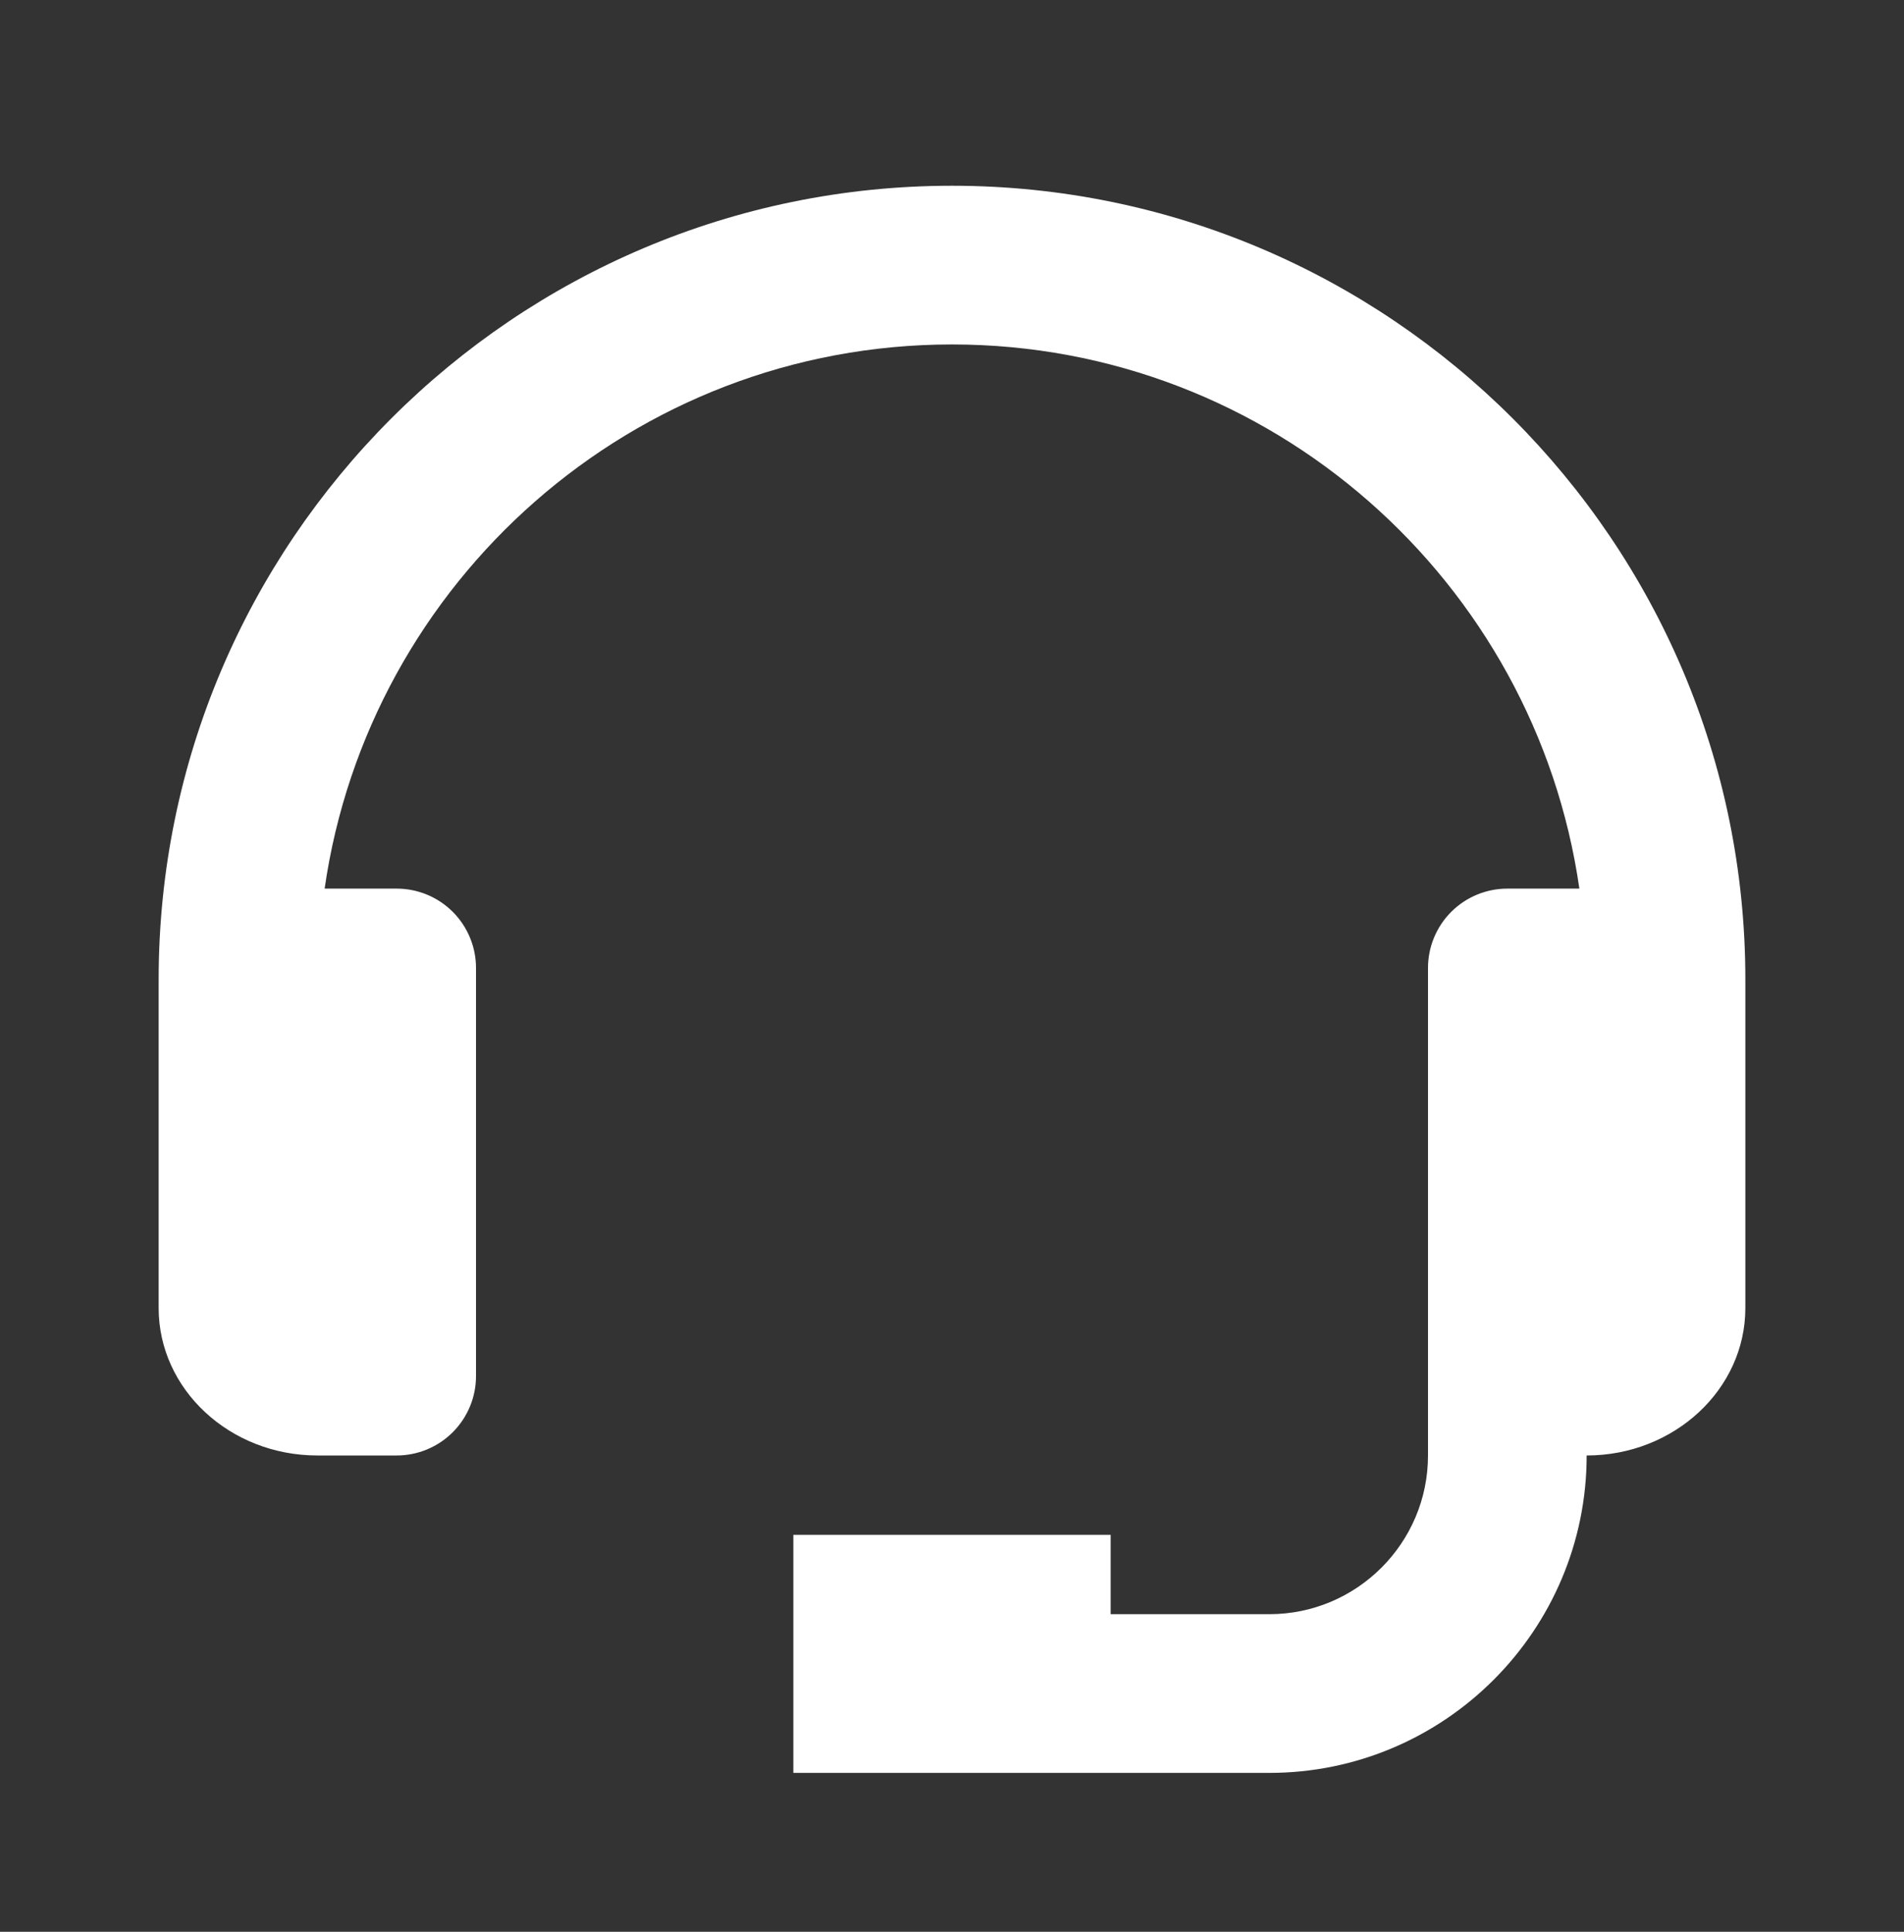 
<svg width="70" height="71" viewBox="0 0 70 71" fill="none" xmlns="http://www.w3.org/2000/svg">
<rect x="0" y="0" width="70" height="71" fill="#333333" stroke="none"/>
<path d="M35 6.827C18.917 6.827 5.833 19.911 5.833 35.994V48.077C5.833 51.064 8.45 53.494 11.667 53.494H14.583C15.357 53.494 16.099 53.186 16.646 52.639C17.193 52.092 17.5 51.35 17.5 50.577V35.577C17.5 34.803 17.193 34.061 16.646 33.514C16.099 32.967 15.357 32.66 14.583 32.66H11.935C13.557 21.372 23.269 12.66 35 12.66C46.731 12.66 56.443 21.372 58.065 32.66H55.417C54.643 32.66 53.901 32.967 53.354 33.514C52.807 34.061 52.5 34.803 52.5 35.577V53.494C52.5 56.711 49.884 59.327 46.667 59.327H40.833V56.41H29.167V65.16H46.667C53.101 65.16 58.333 59.928 58.333 53.494C61.55 53.494 64.167 51.064 64.167 48.077V35.994C64.167 19.911 51.082 6.827 35 6.827Z" fill="white"/>
</svg>
